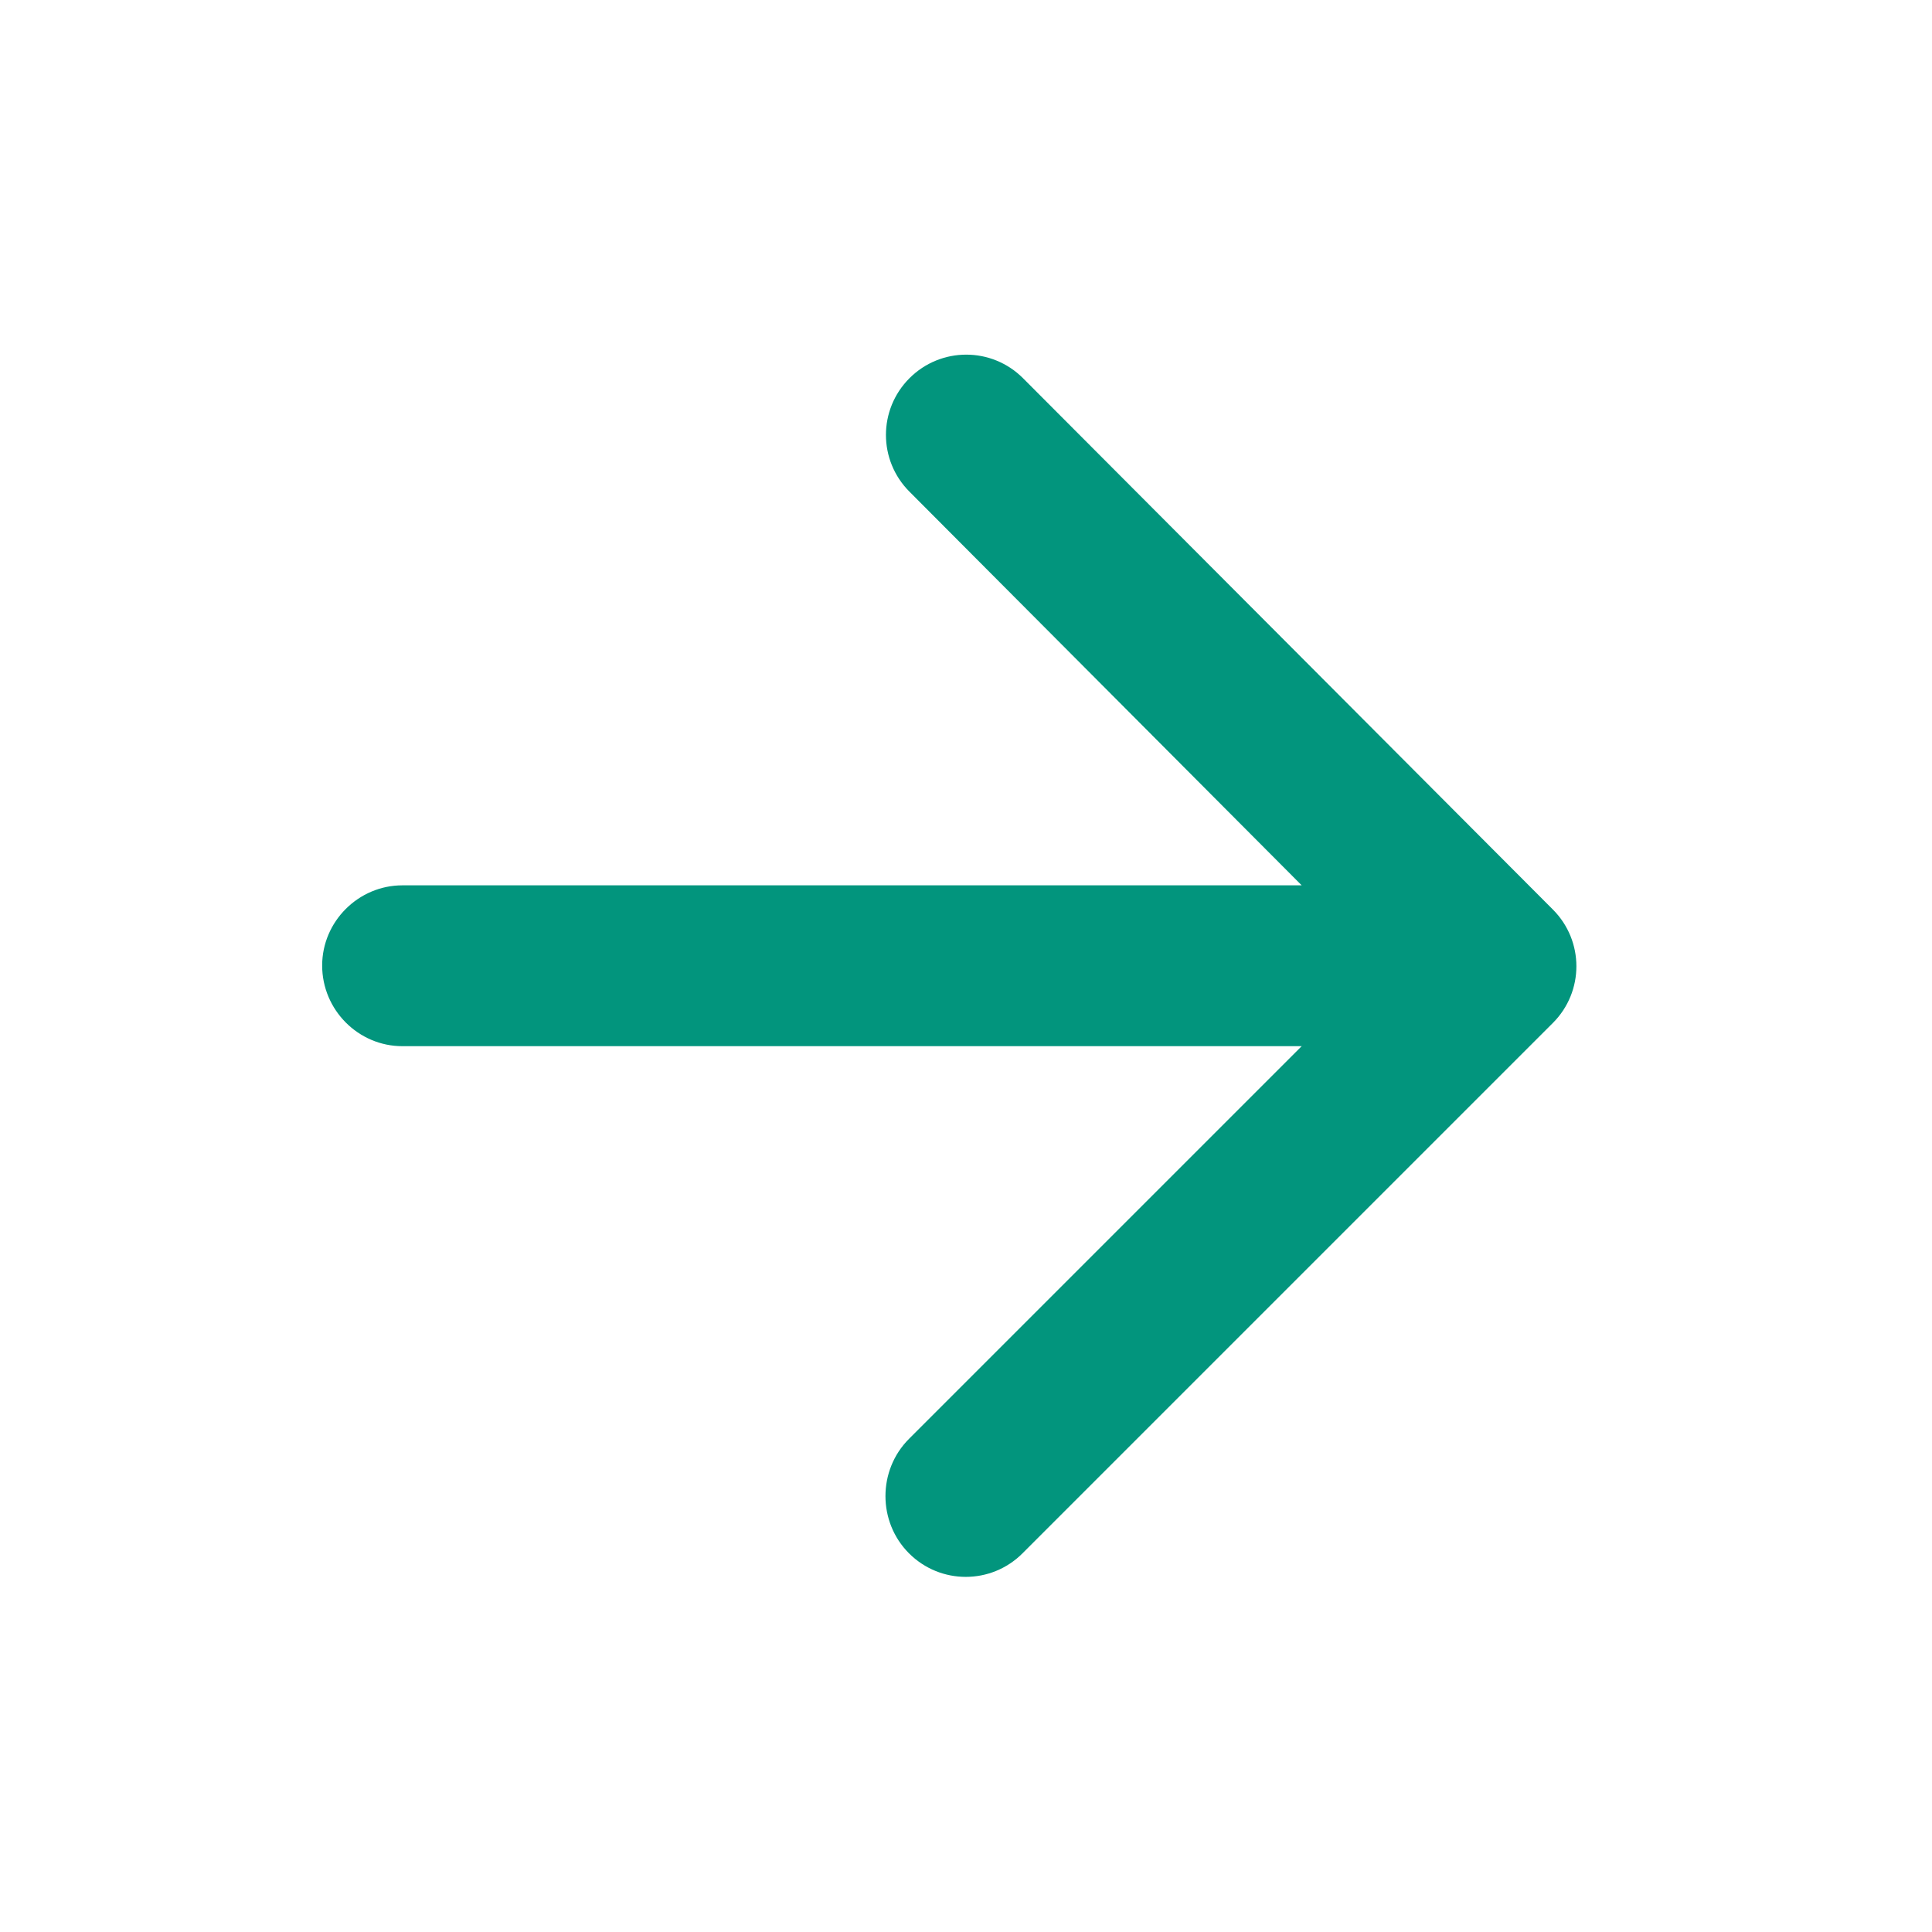<svg width="4" height="4" viewBox="0 0 4 4" fill="none" xmlns="http://www.w3.org/2000/svg">
<path d="M0.833 2.166H2.695L1.882 2.979C1.817 3.044 1.817 3.151 1.882 3.216C1.947 3.281 2.052 3.281 2.117 3.216L3.215 2.118C3.28 2.053 3.28 1.948 3.215 1.883L2.118 0.783C2.053 0.718 1.948 0.718 1.883 0.783C1.818 0.848 1.818 0.953 1.883 1.018L2.695 1.833H0.833C0.742 1.833 0.667 1.908 0.667 1.999C0.667 2.091 0.742 2.166 0.833 2.166Z" fill="#02957D"/>
</svg>
